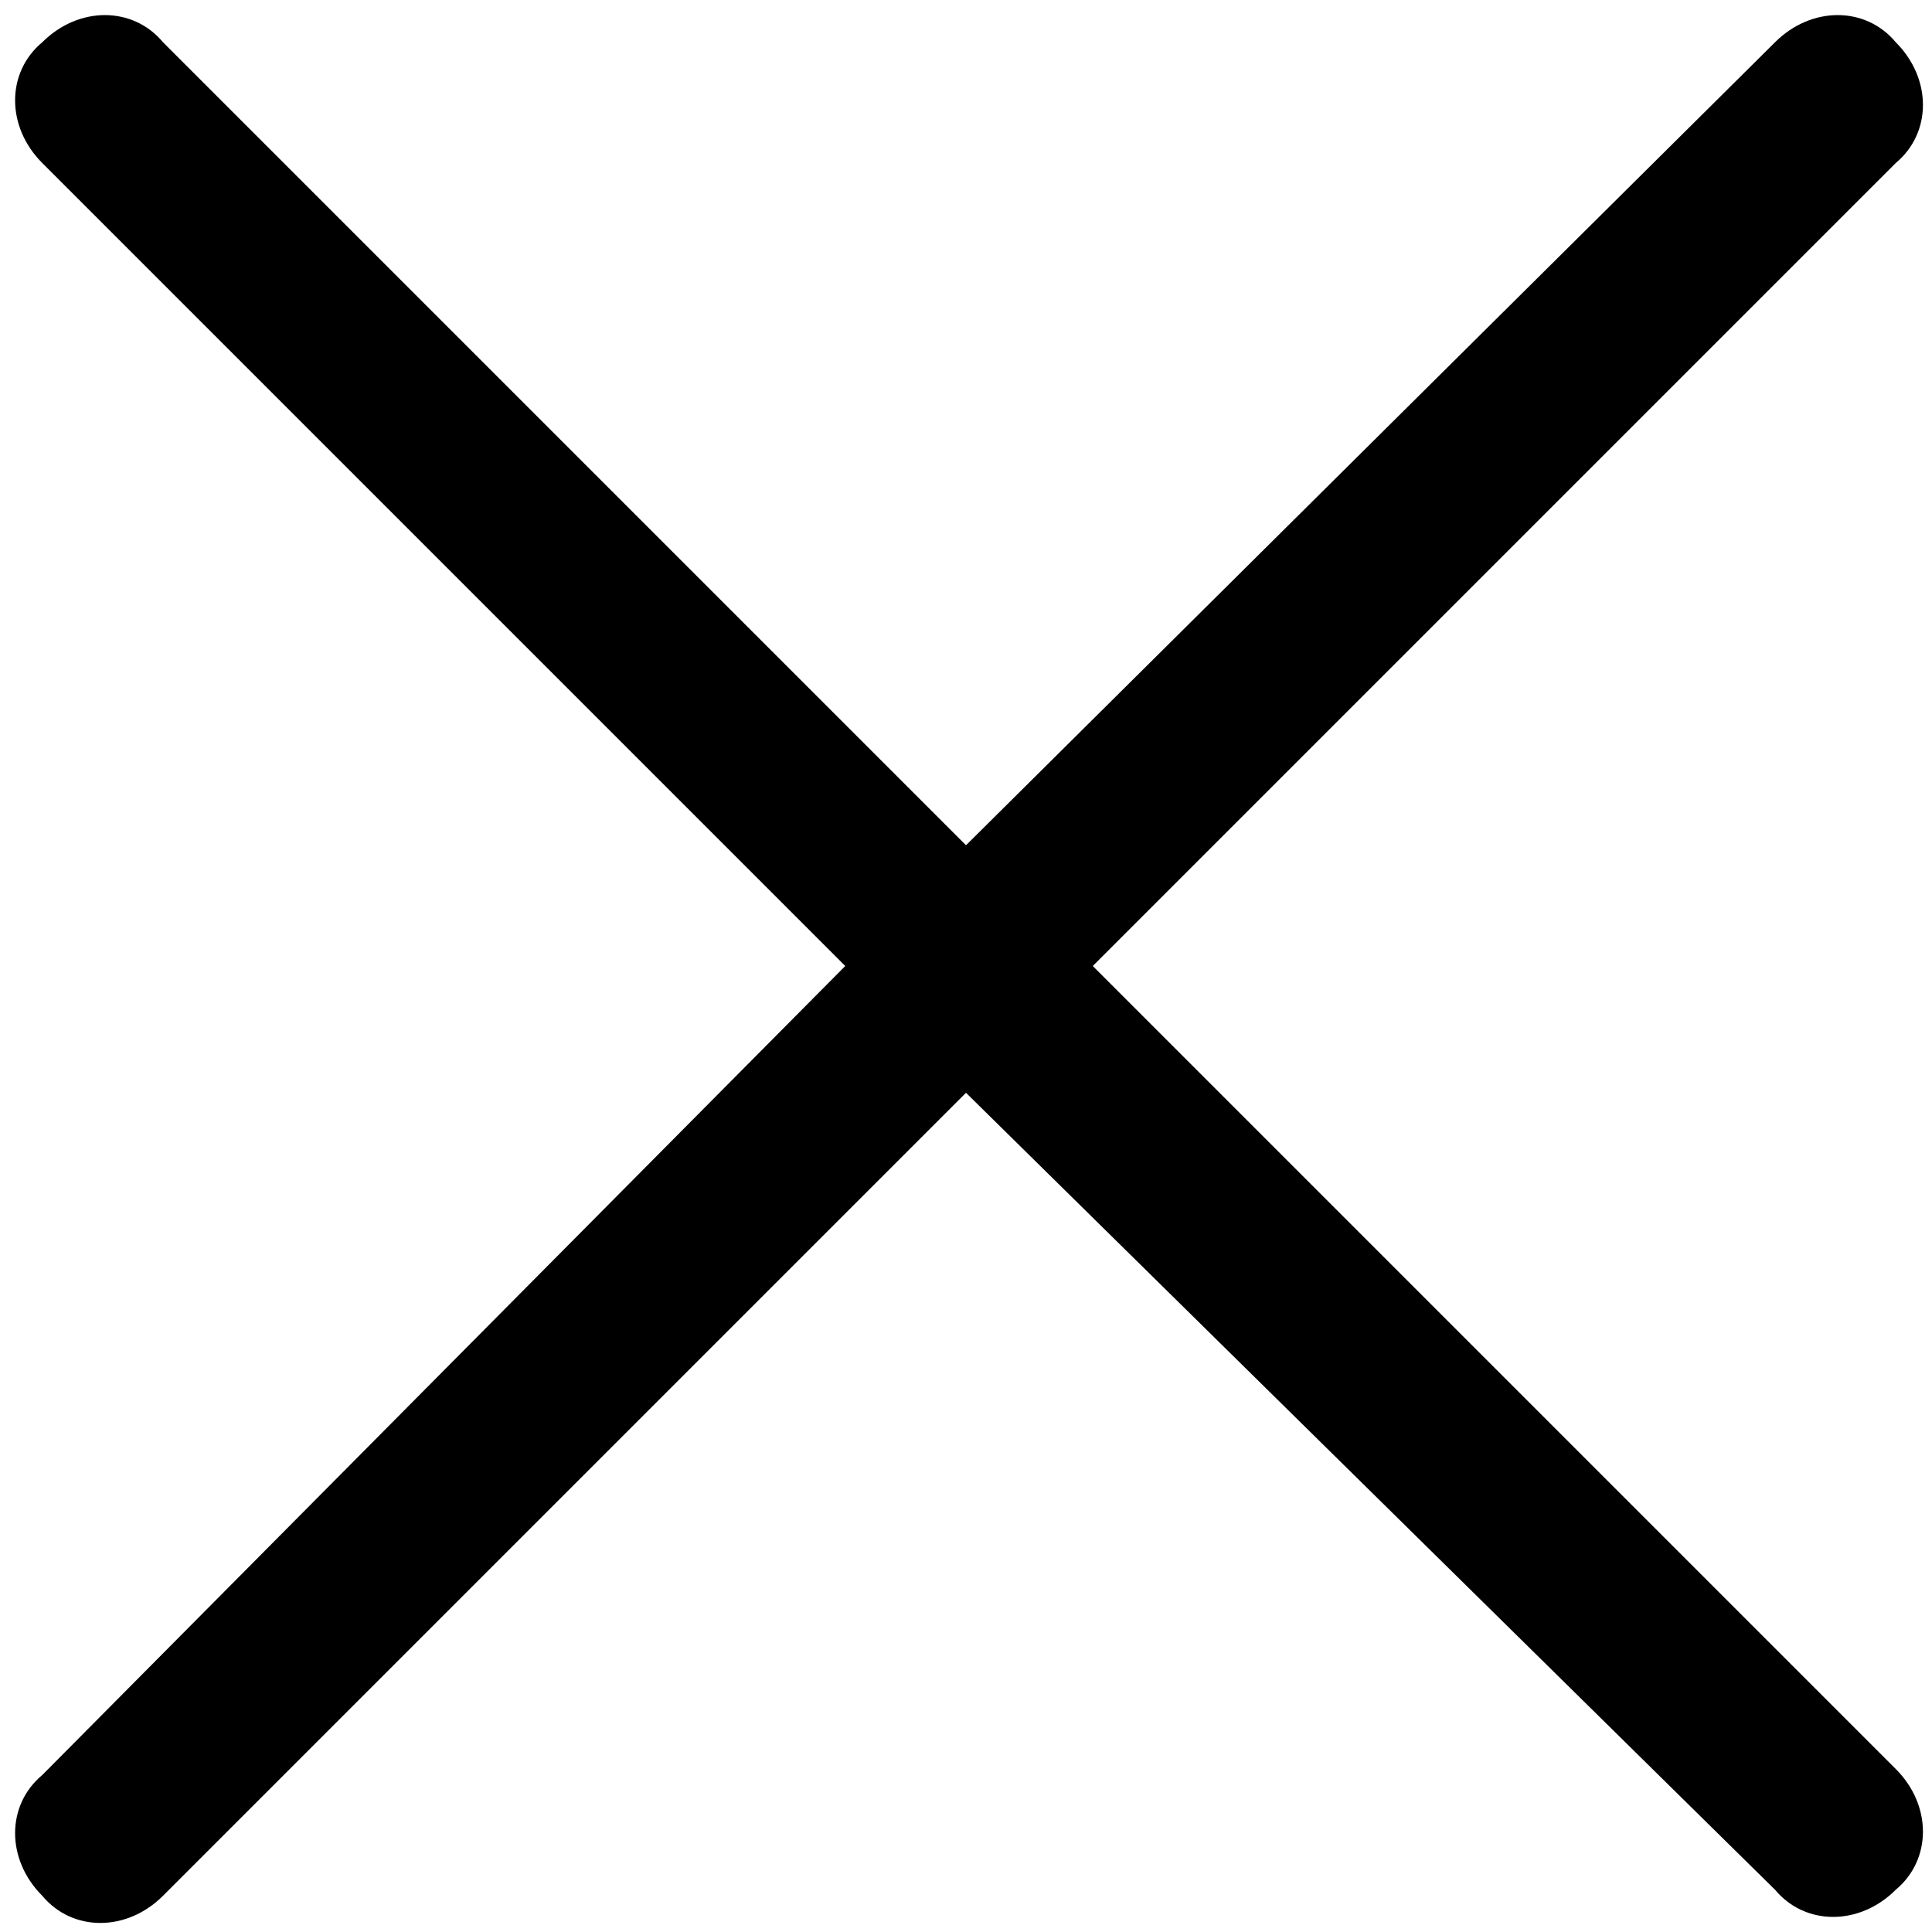 <svg xmlns="http://www.w3.org/2000/svg" viewBox="0 0 32 32"><path d="M14 16L.7 2.7C.1 2.1.1 1.2.7.7c.6-.6 1.5-.6 2 0L16 14 29.4.7c.6-.6 1.5-.6 2 0 .6.6.6 1.5 0 2L18.1 16l13.3 13.3c.6.6.6 1.5 0 2-.6.6-1.5.6-2 0L16 18.1 2.7 31.4c-.6.6-1.5.6-2 0-.6-.6-.6-1.5 0-2L14 16z"/></svg>